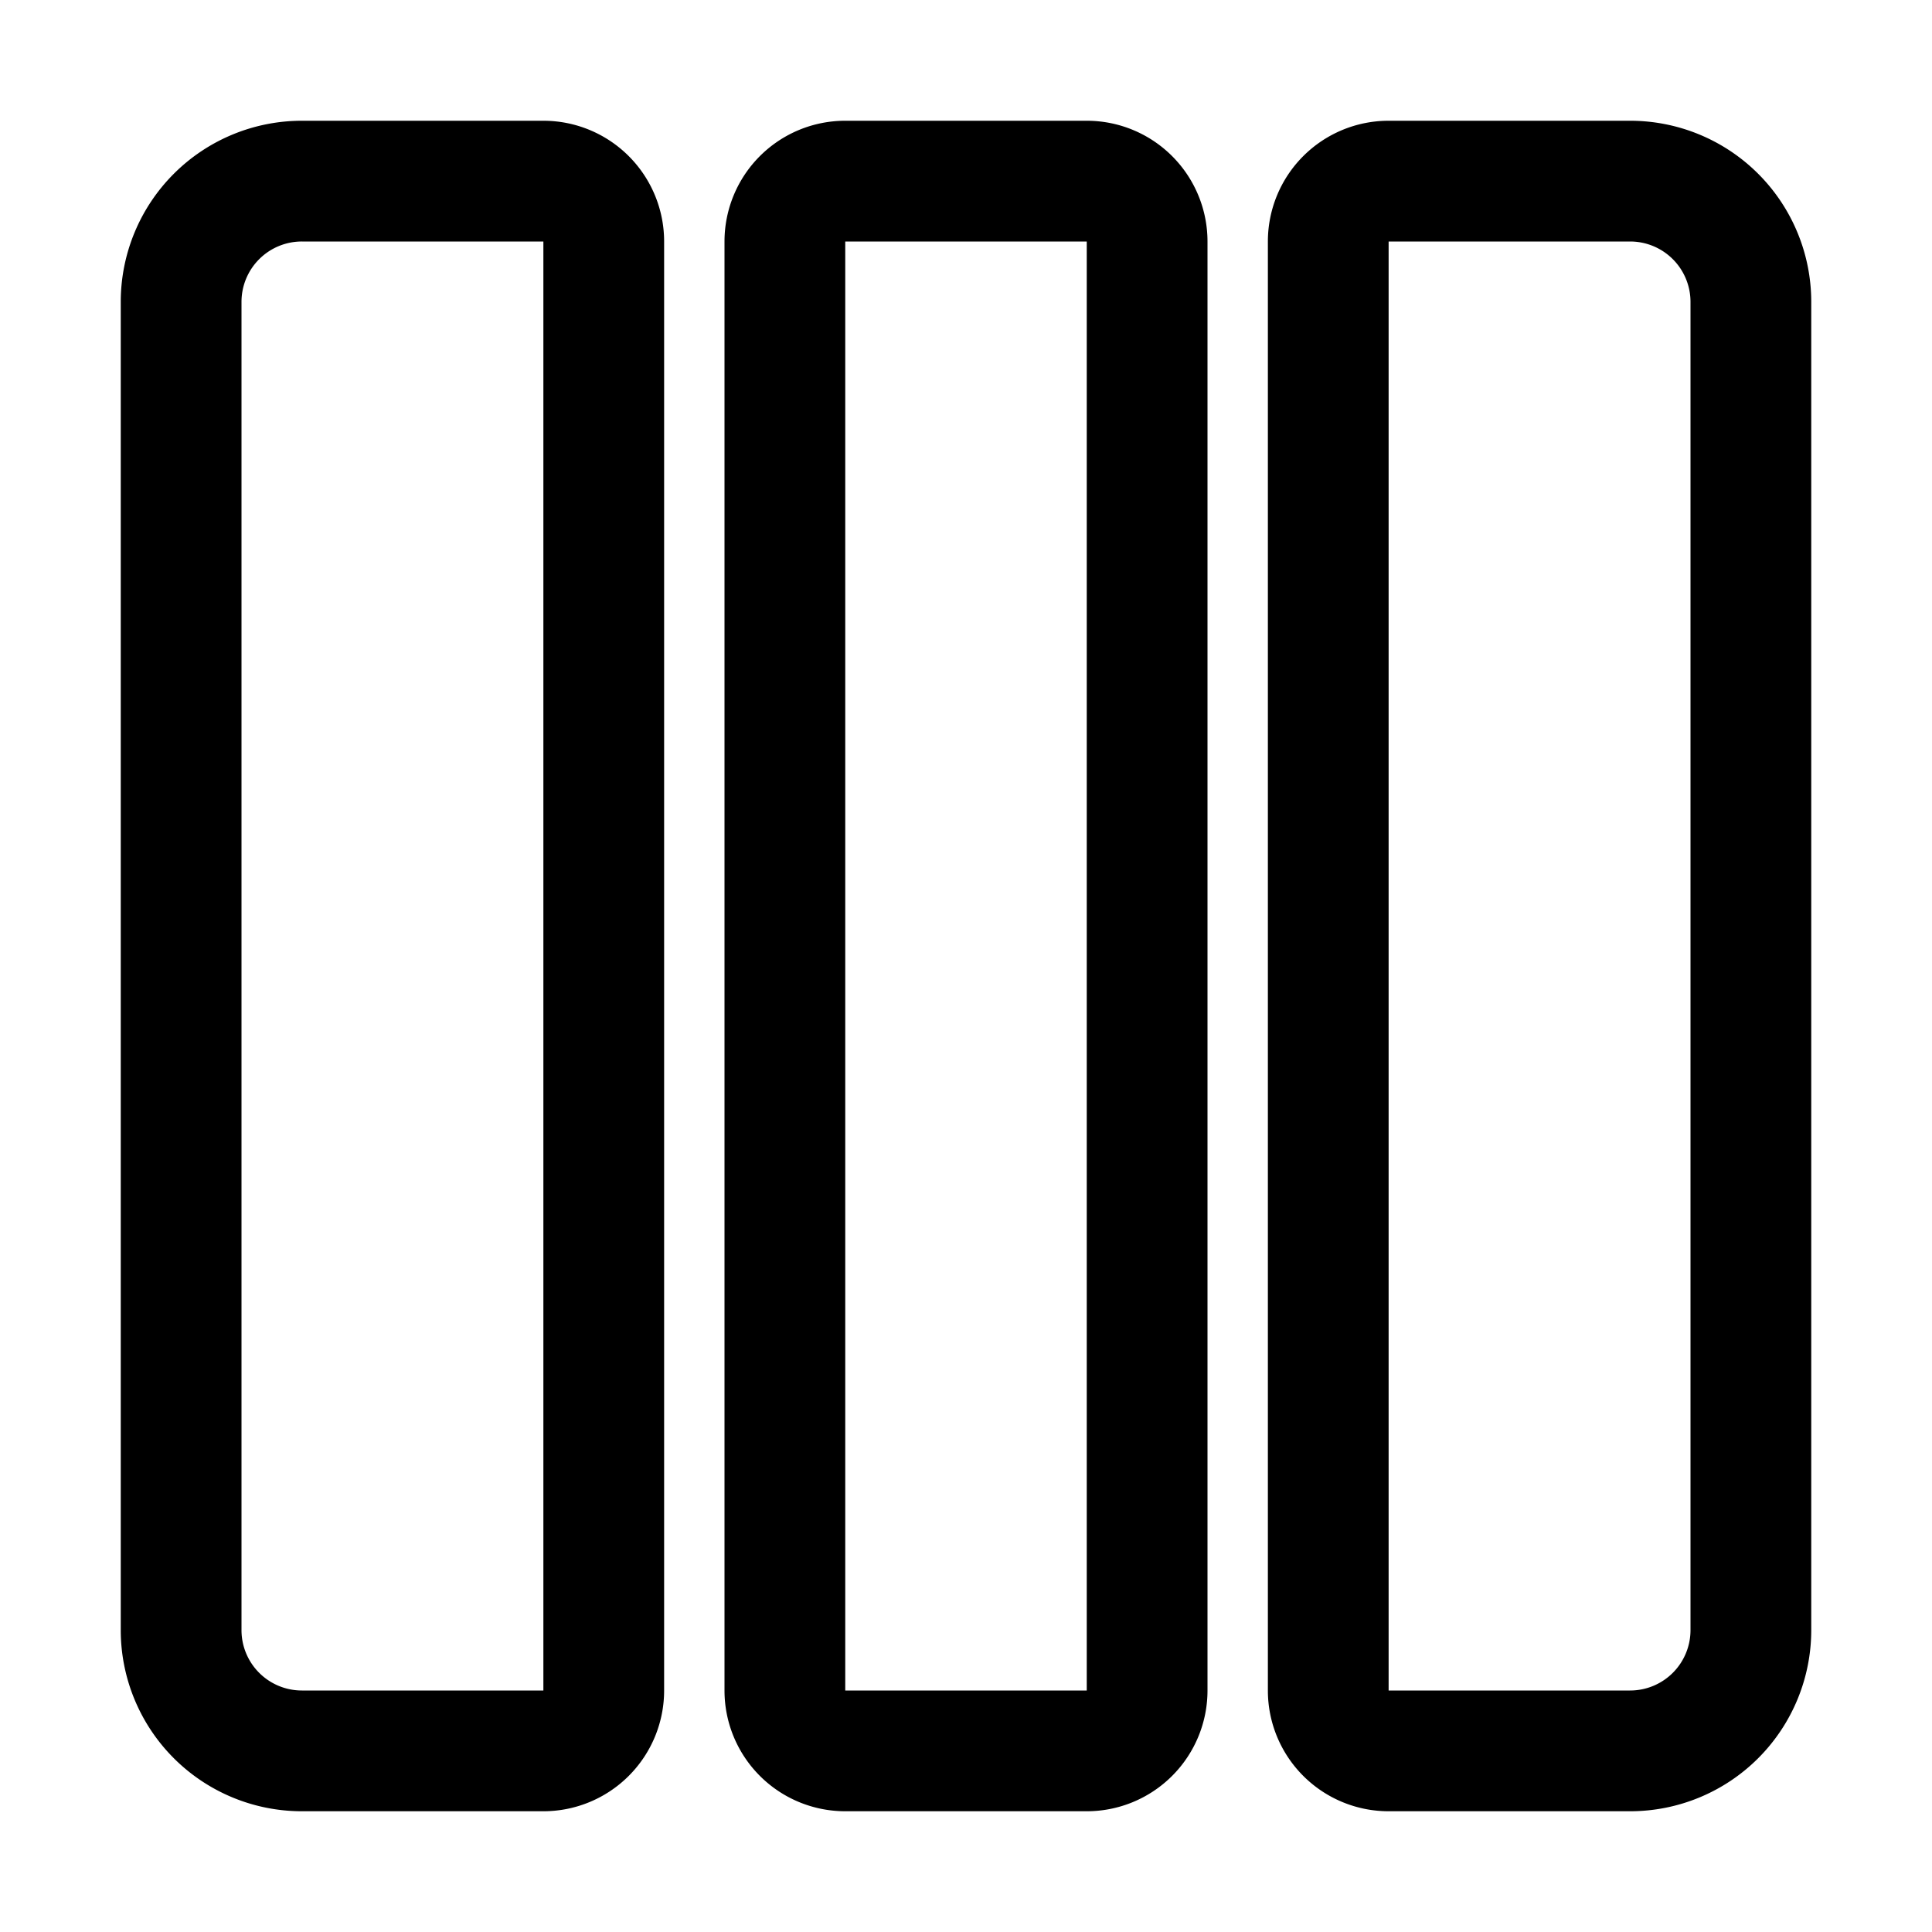 <svg width='1600' height='1600' viewBox='0 0 1200 1200' xmlns='http://www.w3.org/2000/svg'><path d='M187.5 1125h150a74.986 74.986 0 0053.031-21.969A74.99 74.99 0 00412.5 1050V150a74.986 74.986 0 00-21.969-53.031A74.99 74.99 0 00337.5 75h-150a112.507 112.507 0 00-79.551 32.949A112.503 112.503 0 0075 187.5v825a112.507 112.507 0 0032.949 79.551A112.503 112.503 0 00187.5 1125zM150 187.5a37.49 37.49 0 0110.984-26.516A37.485 37.485 0 01187.5 150h150v900h-150a37.49 37.49 0 01-26.516-10.984A37.485 37.485 0 01150 1012.5zM525 75a74.986 74.986 0 00-53.031 21.969A74.99 74.99 0 00450 150v900a74.986 74.986 0 0021.969 53.031A74.99 74.99 0 00525 1125h150a74.986 74.986 0 0053.031-21.969A74.99 74.99 0 00750 1050V150a74.986 74.986 0 00-21.969-53.031A74.99 74.99 0 00675 75zm150 975H525V150h150zM1012.5 75h-150a74.986 74.986 0 00-53.031 21.969A74.99 74.99 0 00787.5 150v900a74.986 74.986 0 0021.969 53.031A74.99 74.99 0 00862.5 1125h150a112.507 112.507 0 0079.551-32.949A112.503 112.503 0 001125 1012.5v-825a112.507 112.507 0 00-32.949-79.551A112.503 112.503 0 001012.5 75zm37.5 937.5a37.49 37.49 0 01-10.984 26.516A37.485 37.485 0 011012.5 1050h-150V150h150a37.49 37.49 0 0126.516 10.984A37.485 37.485 0 011050 187.5z'/></svg>